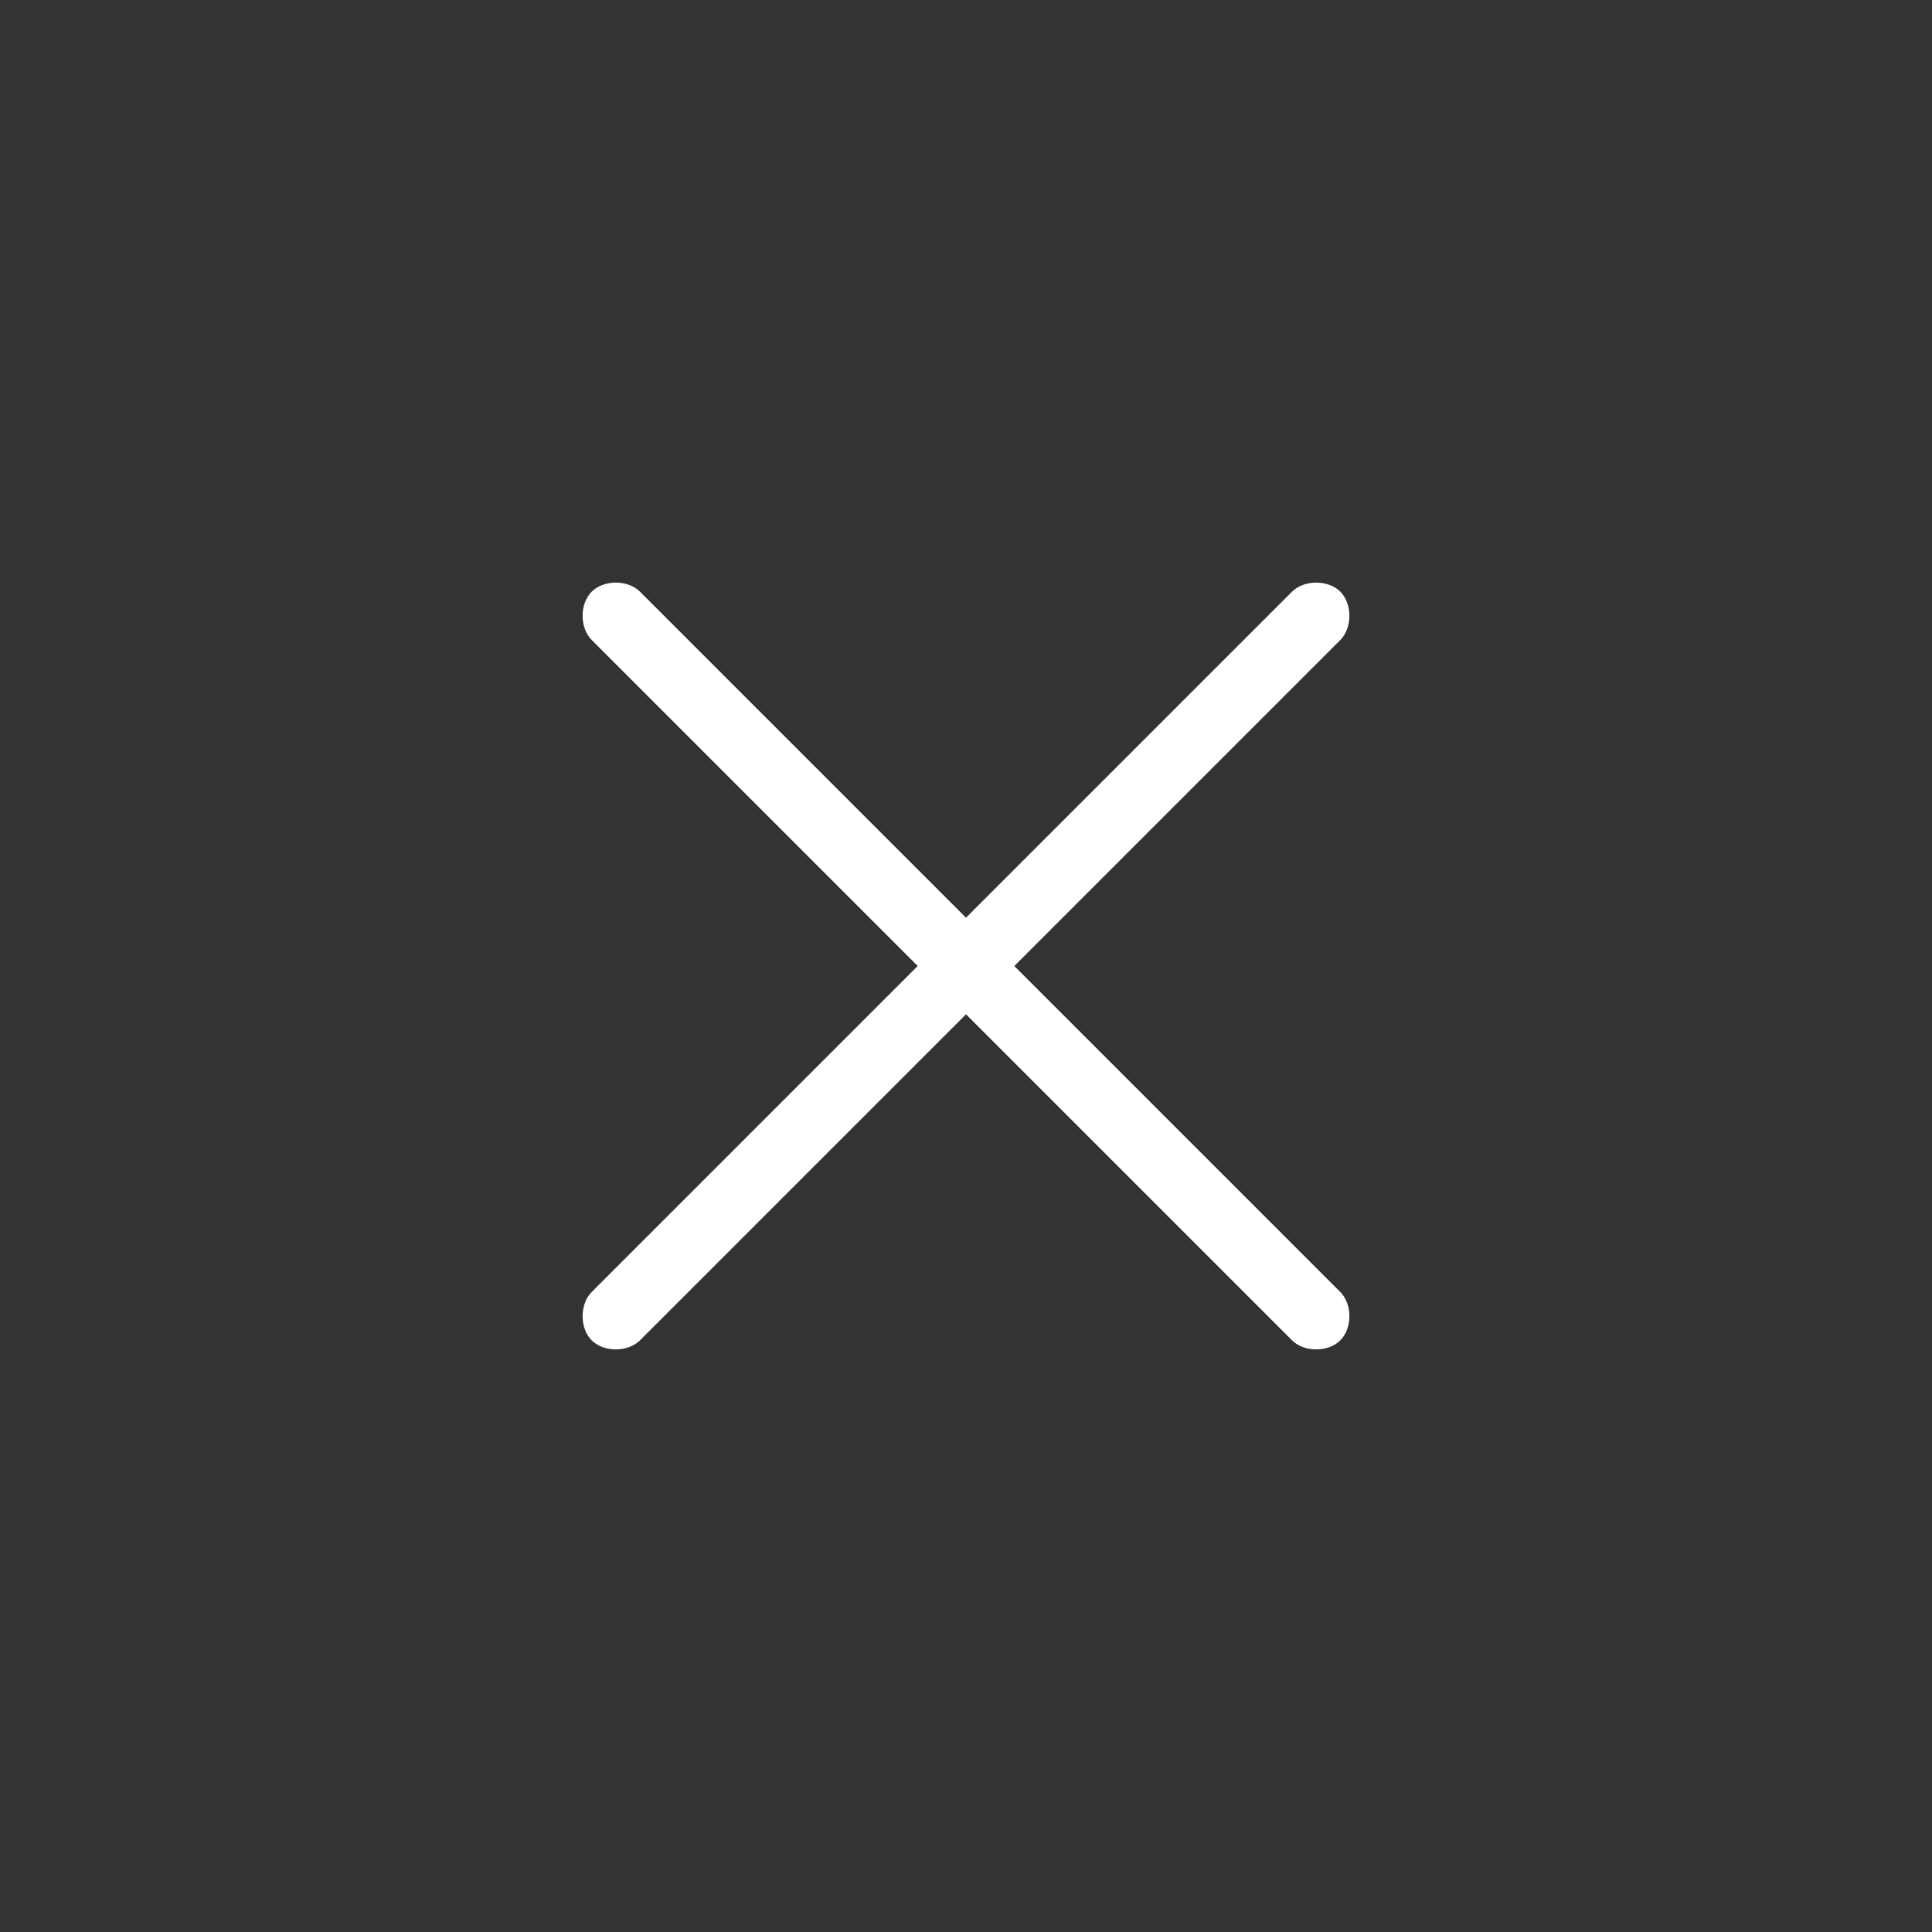 <?xml version="1.0" encoding="UTF-8"?>
<svg id="Layer_1" data-name="Layer 1" xmlns="http://www.w3.org/2000/svg" version="1.1" viewBox="0 0 32 32">
  <rect x="0" y="0" width="32" height="32" fill="#333333" stroke="none"/>
  <defs>
    <style>
      .cls-1 {
        fill: #fff;
        fill-rule: evenodd;
        stroke-width: 0px;
      }
    </style>
  </defs>
  <path class="cls-1" d="M22.2,9.8c.2.2.2.6,0,.8l-5.4,5.4,5.4,5.4c.2.2.2.6,0,.8-.2.2-.6.2-.8,0l-5.4-5.4-5.4,5.4c-.2.2-.6.2-.8,0-.2-.2-.2-.6,0-.8l5.4-5.4-5.4-5.4c-.2-.2-.2-.6,0-.8.2-.2.6-.2.8,0l5.4,5.4,5.4-5.4c.2-.2.6-.2.8,0Z"/>
</svg>